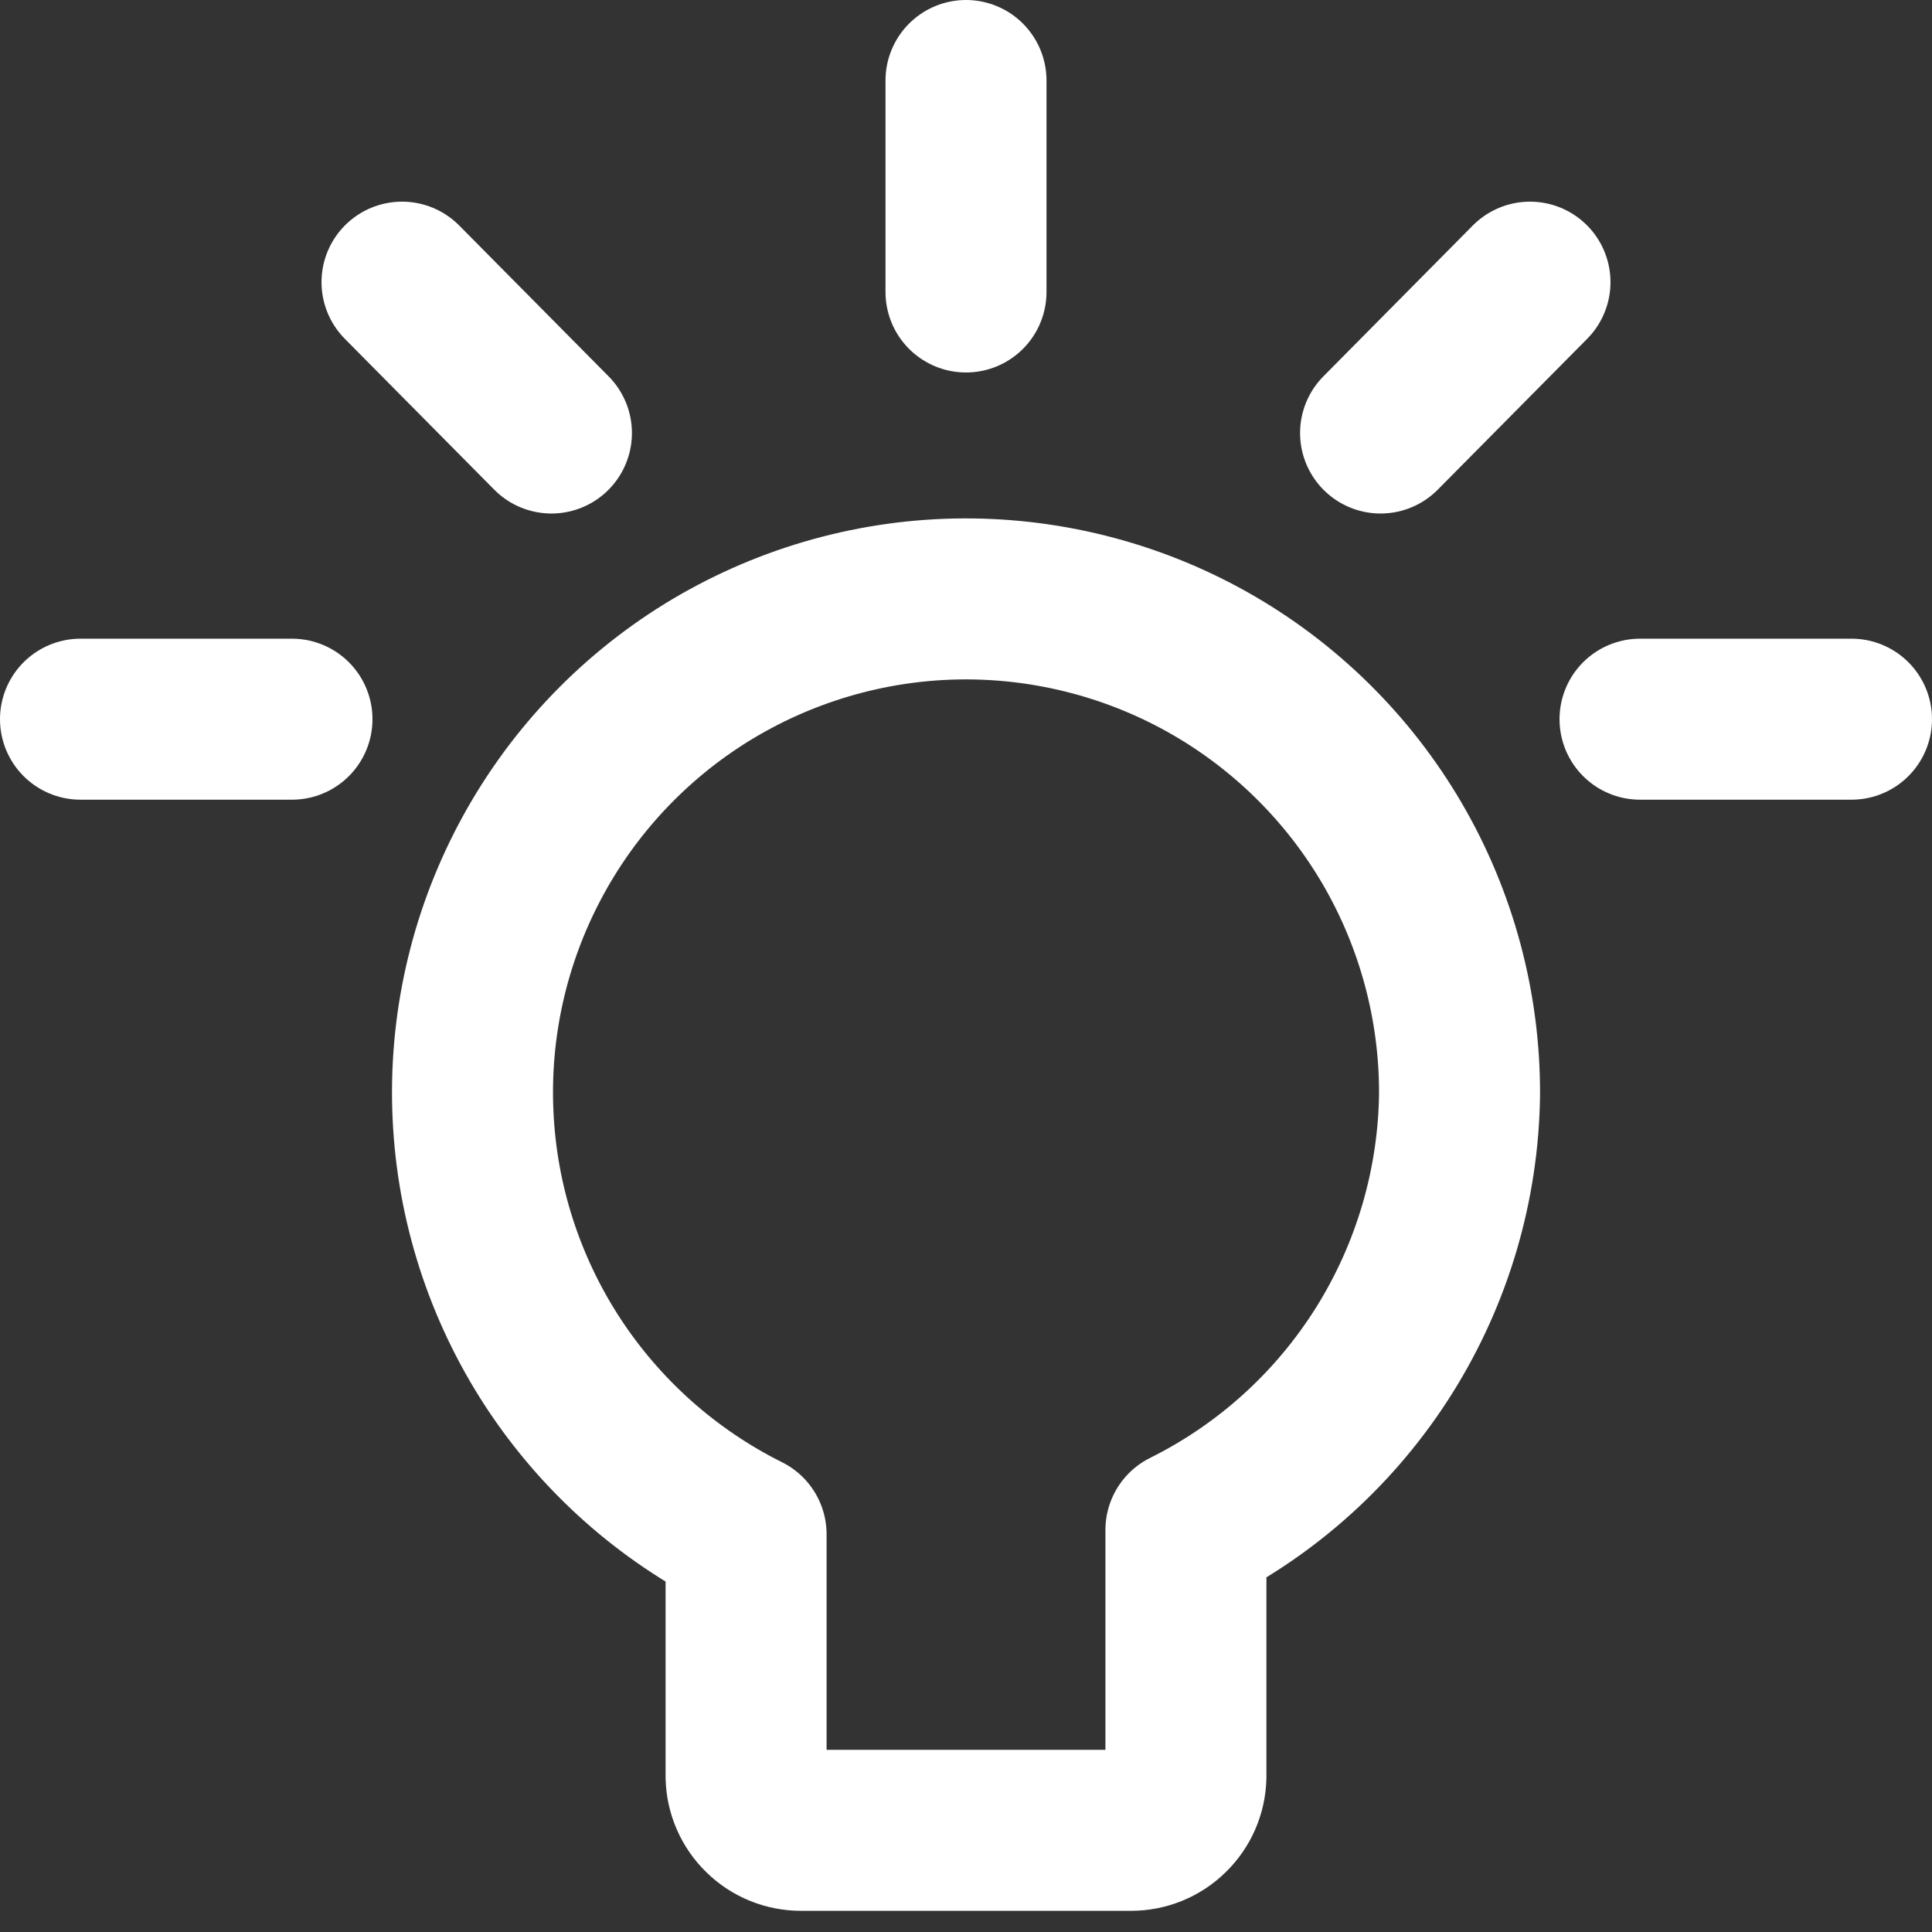 <svg width="24" height="24" viewBox="0 0 24 24" fill="none" xmlns="http://www.w3.org/2000/svg">
<rect x="0" y="0" width="24" height="24" fill="#333333" stroke="none"/>
<path d="M18.131 13.594C18.135 12.501 17.846 11.426 17.296 10.482C16.745 9.538 15.952 8.758 14.998 8.223C14.045 7.689 12.966 7.419 11.873 7.441C10.78 7.464 9.713 7.779 8.782 8.352C7.852 8.926 7.092 9.738 6.581 10.705C6.07 11.671 5.826 12.756 5.876 13.848C5.925 14.94 6.266 15.999 6.862 16.915C7.459 17.831 8.289 18.571 9.268 19.059V22.071C9.272 22.25 9.346 22.419 9.474 22.543C9.601 22.668 9.772 22.737 9.951 22.737H14.049C14.228 22.737 14.399 22.668 14.526 22.543C14.654 22.419 14.728 22.25 14.732 22.071V19.006C15.742 18.504 16.593 17.733 17.193 16.778C17.792 15.823 18.117 14.721 18.131 13.594V13.594Z" stroke="white" stroke-width="2" stroke-linecap="round" stroke-linejoin="round"/>
<path d="M12 1V3.627" stroke="white" stroke-width="2" stroke-linecap="round" stroke-linejoin="round"/>
<path d="M19.006 3.505L17.15 5.379" stroke="white" stroke-width="2" stroke-linecap="round" stroke-linejoin="round"/>
<path d="M23 8.934H20.373" stroke="white" stroke-width="2" stroke-linecap="round" stroke-linejoin="round"/>
<path d="M4.994 3.505L6.85 5.379" stroke="white" stroke-width="2" stroke-linecap="round" stroke-linejoin="round"/>
<path d="M1 8.934H3.627" stroke="white" stroke-width="2" stroke-linecap="round" stroke-linejoin="round"/>
</svg>
